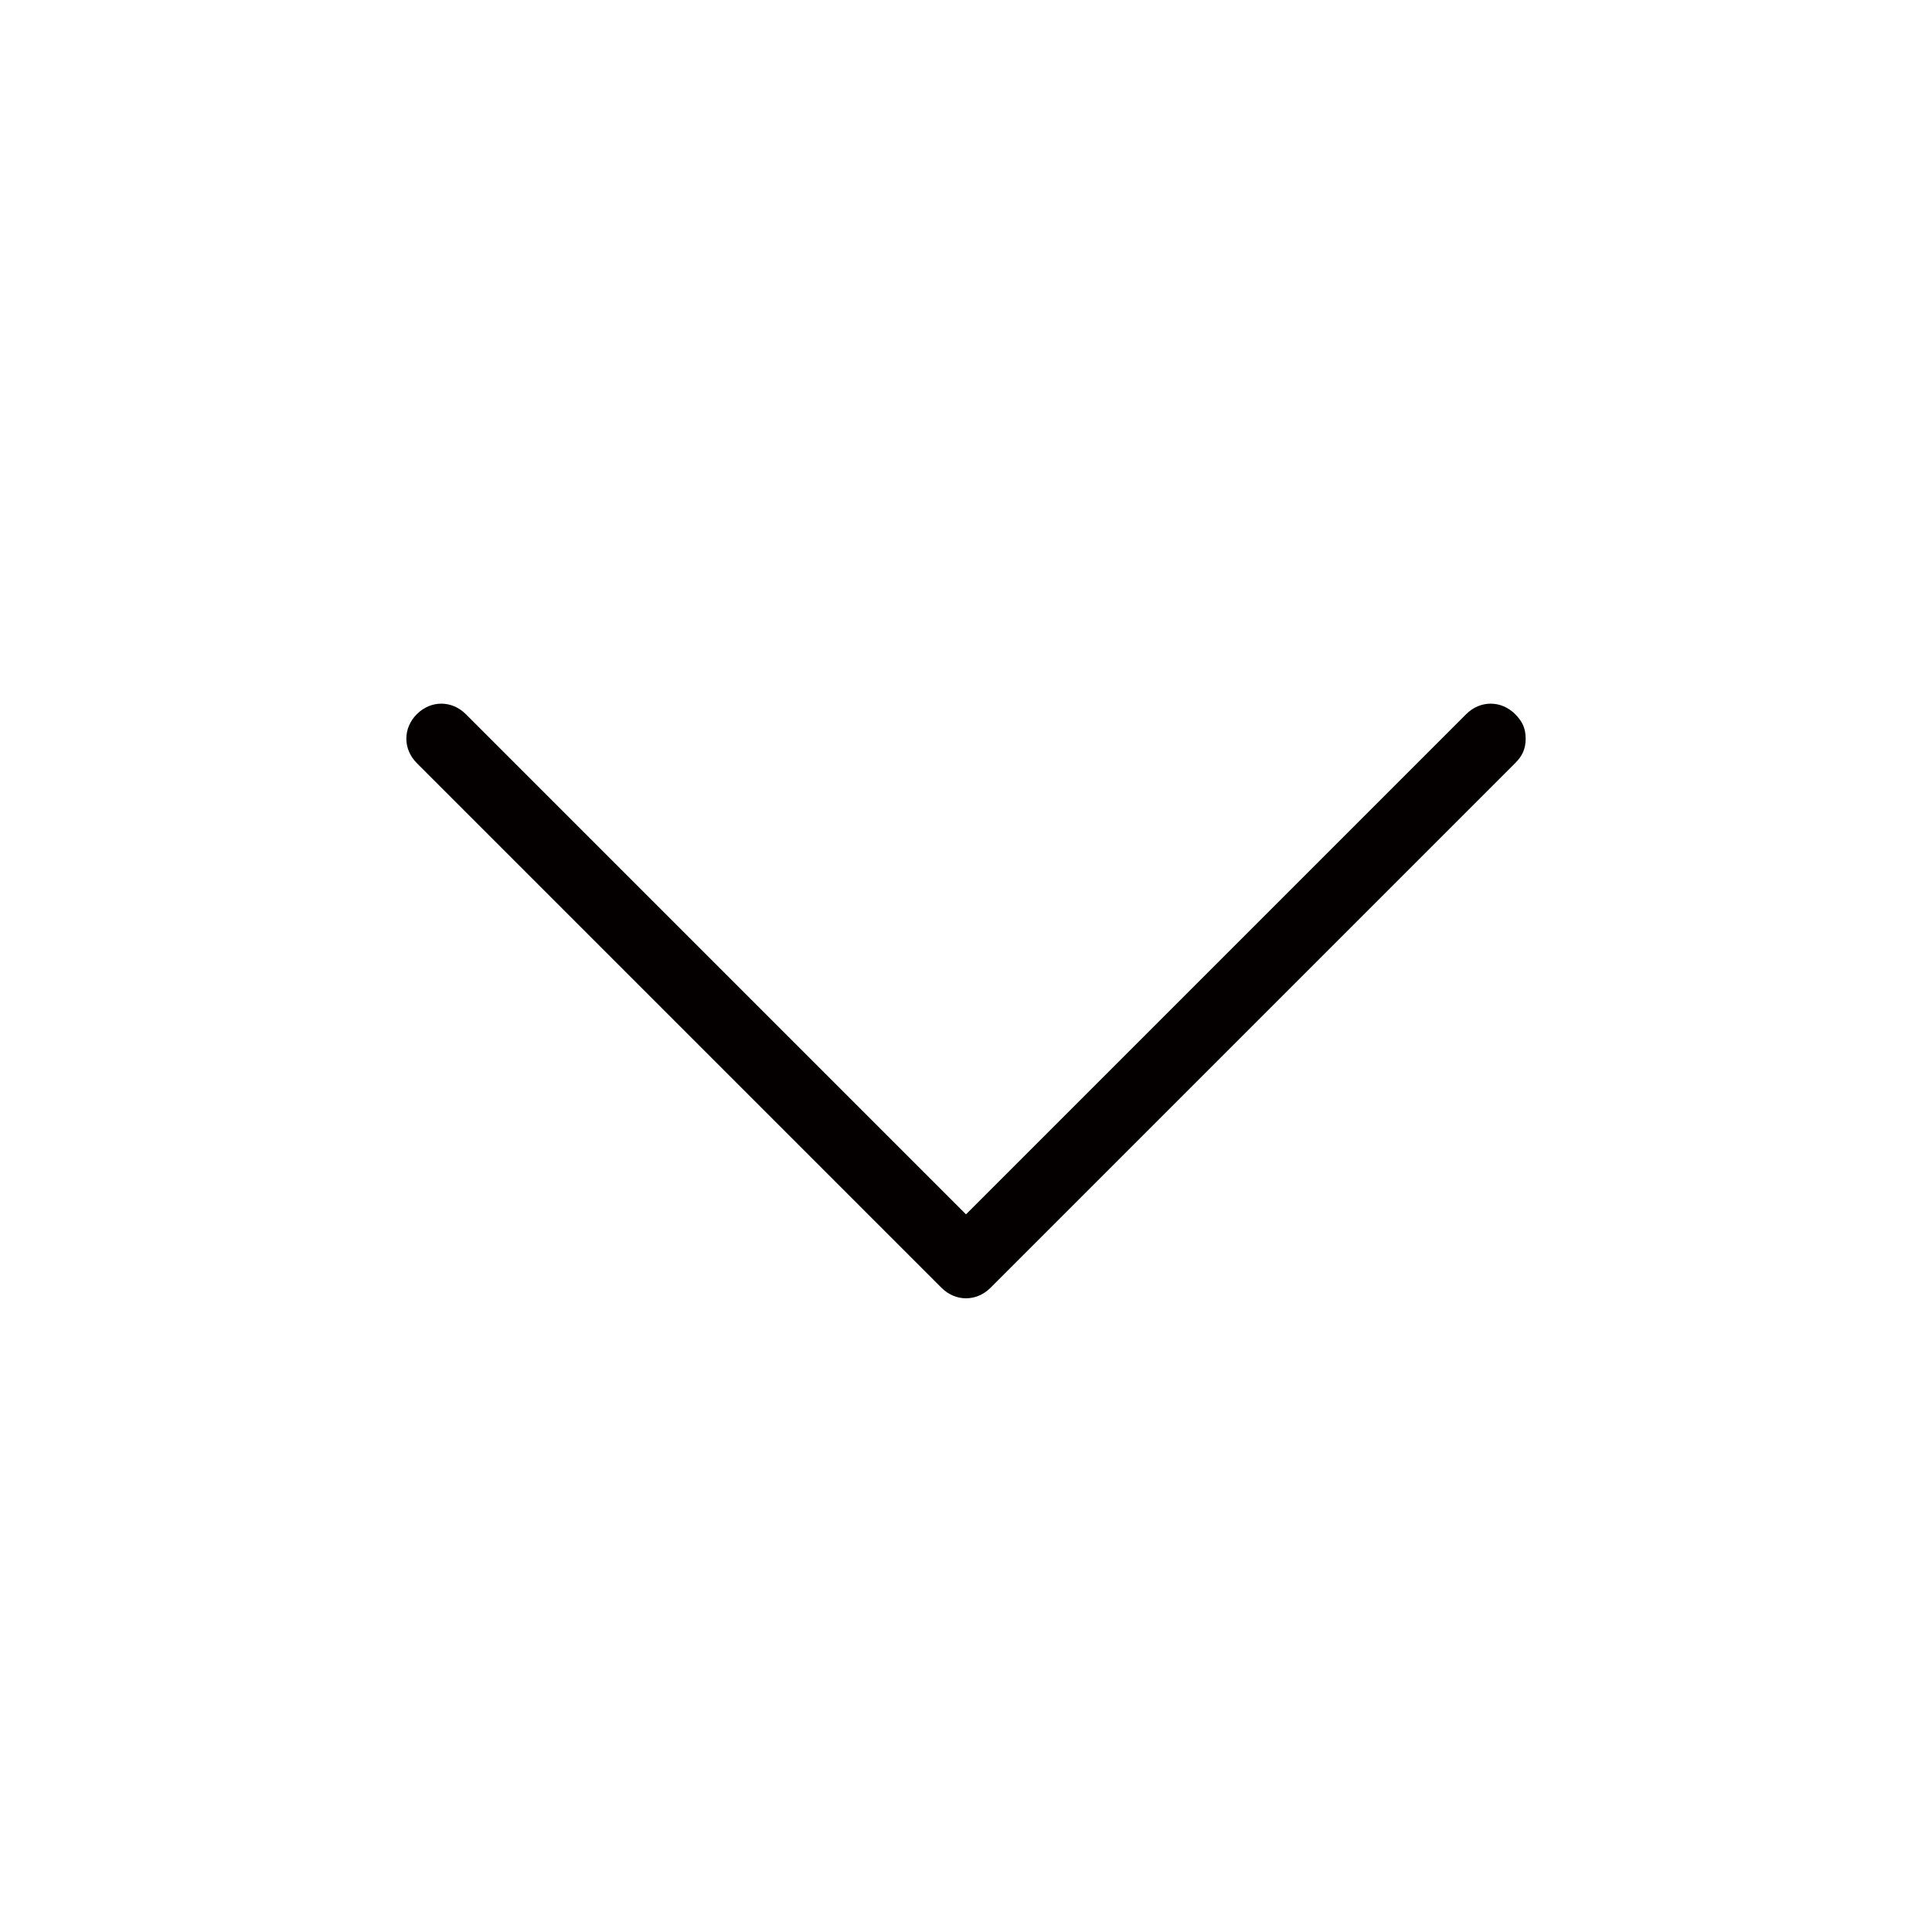 <?xml version="1.0" standalone="no"?><!DOCTYPE svg PUBLIC "-//W3C//DTD SVG 1.1//EN" "http://www.w3.org/Graphics/SVG/1.1/DTD/svg11.dtd"><svg t="1509684734453" class="icon" style="" viewBox="0 0 1024 1024" version="1.1" xmlns="http://www.w3.org/2000/svg" p-id="2106" id="mx_n_1509684734464" xmlns:xlink="http://www.w3.org/1999/xlink" width="200" height="200"><defs><style type="text/css">@font-face { font-family: uc-nexus-iconfont; src: url("chrome-extension://pogijhnlcfmcppgimcaccdkmbedjkmhi/res/font_9qmmi8b8jsxxbt9.woff") format("woff"), url("chrome-extension://pogijhnlcfmcppgimcaccdkmbedjkmhi/res/font_9qmmi8b8jsxxbt9.ttf") format("truetype"); }
</style></defs><path d="M808.631 391.493c0-5.562-1.853-9.27-5.562-12.978-7.417-7.417-18.54-7.417-25.955 0l-265.114 265.114-265.114-265.114c-7.417-7.417-18.54-7.417-25.955 0s-7.417 18.54 0 25.955l278.092 278.092c7.417 7.417 18.54 7.417 25.955 0l278.092-278.092c3.708-3.708 5.562-7.416 5.562-12.978z" fill="#040000" p-id="2107"></path></svg>